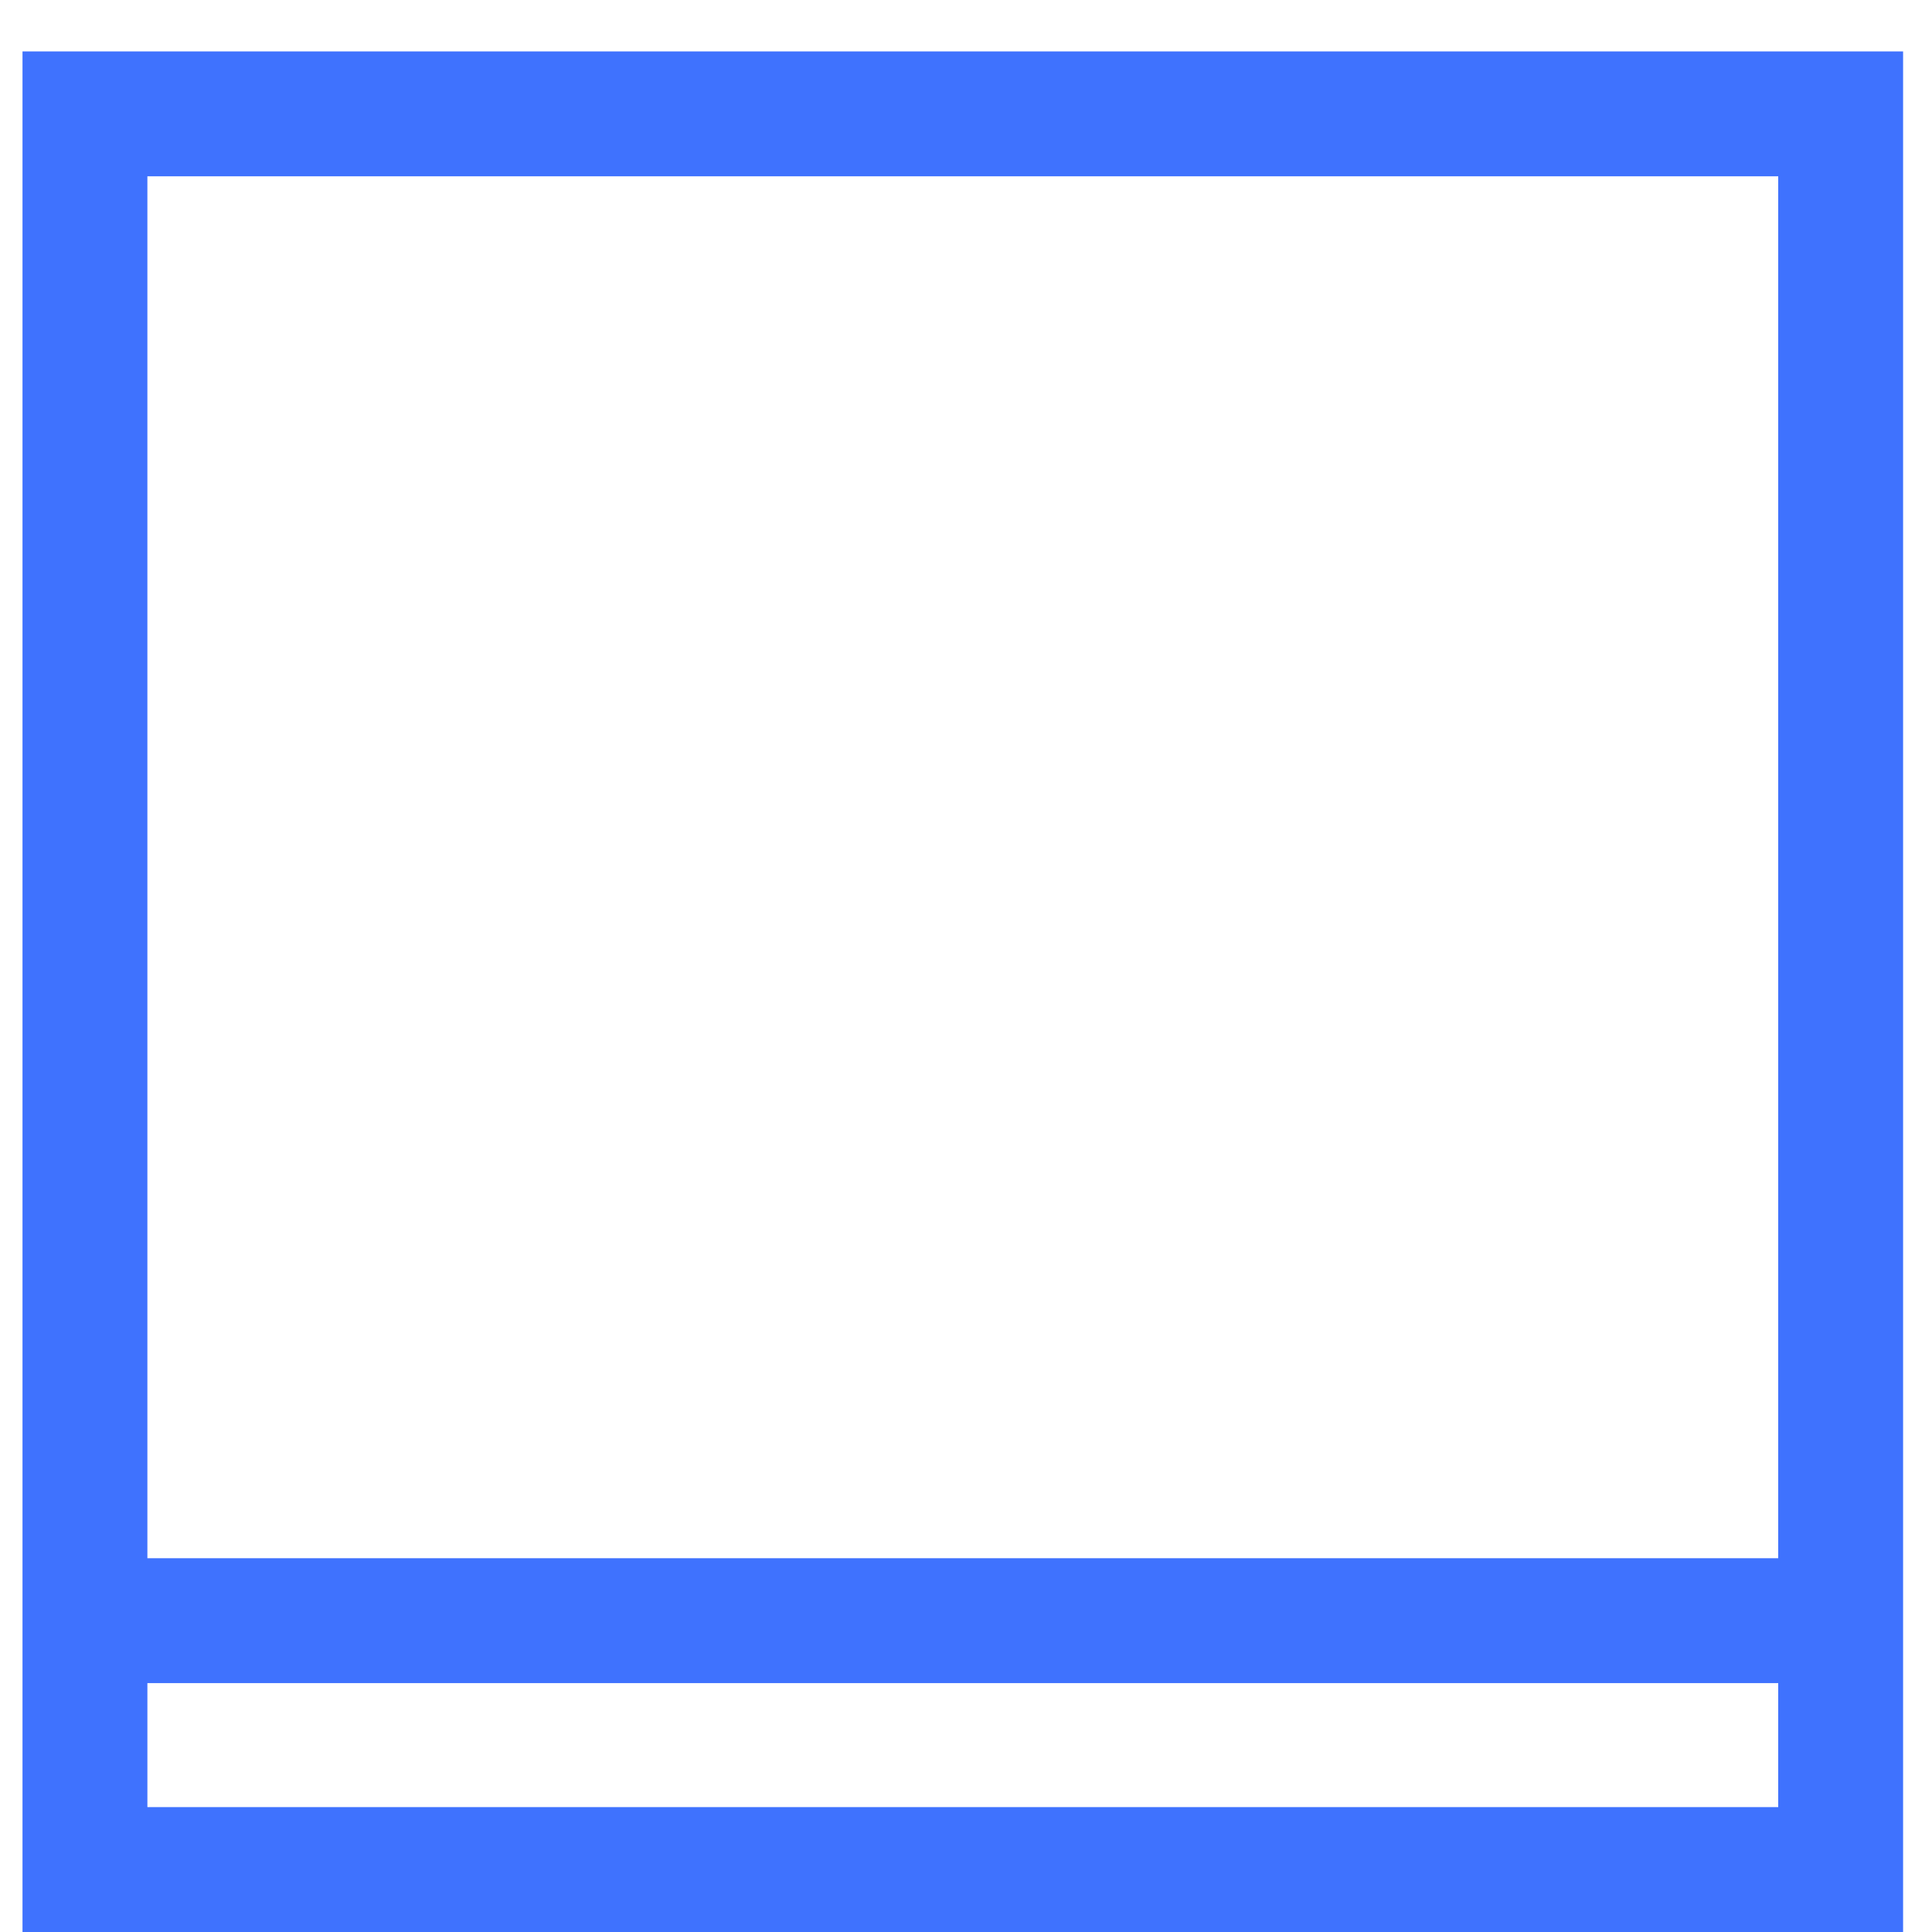 <?xml version="1.0" standalone="no"?><!DOCTYPE svg PUBLIC "-//W3C//DTD SVG 1.1//EN" "http://www.w3.org/Graphics/SVG/1.1/DTD/svg11.dtd"><svg class="icon" width="200px" height="200.00px" viewBox="0 0 1024 1024" version="1.1" xmlns="http://www.w3.org/2000/svg"><path d="M11.928 27.249l0 5.84 0 60.35 0 732.445 0 66.19 0 65.734 0 38.161 0 28.03 996.751 0 0-27.052 0-39.138 0-65.734 0-66.19L1008.679 93.44 1008.679 34.067l0-6.818L11.928 27.249zM942.489 957.81l-864.37 0 0-65.734 864.37 0L942.489 957.81zM942.489 825.885l-864.37 0L78.119 93.44l864.37 0L942.489 825.885z" fill="#3F72FE" /></svg>